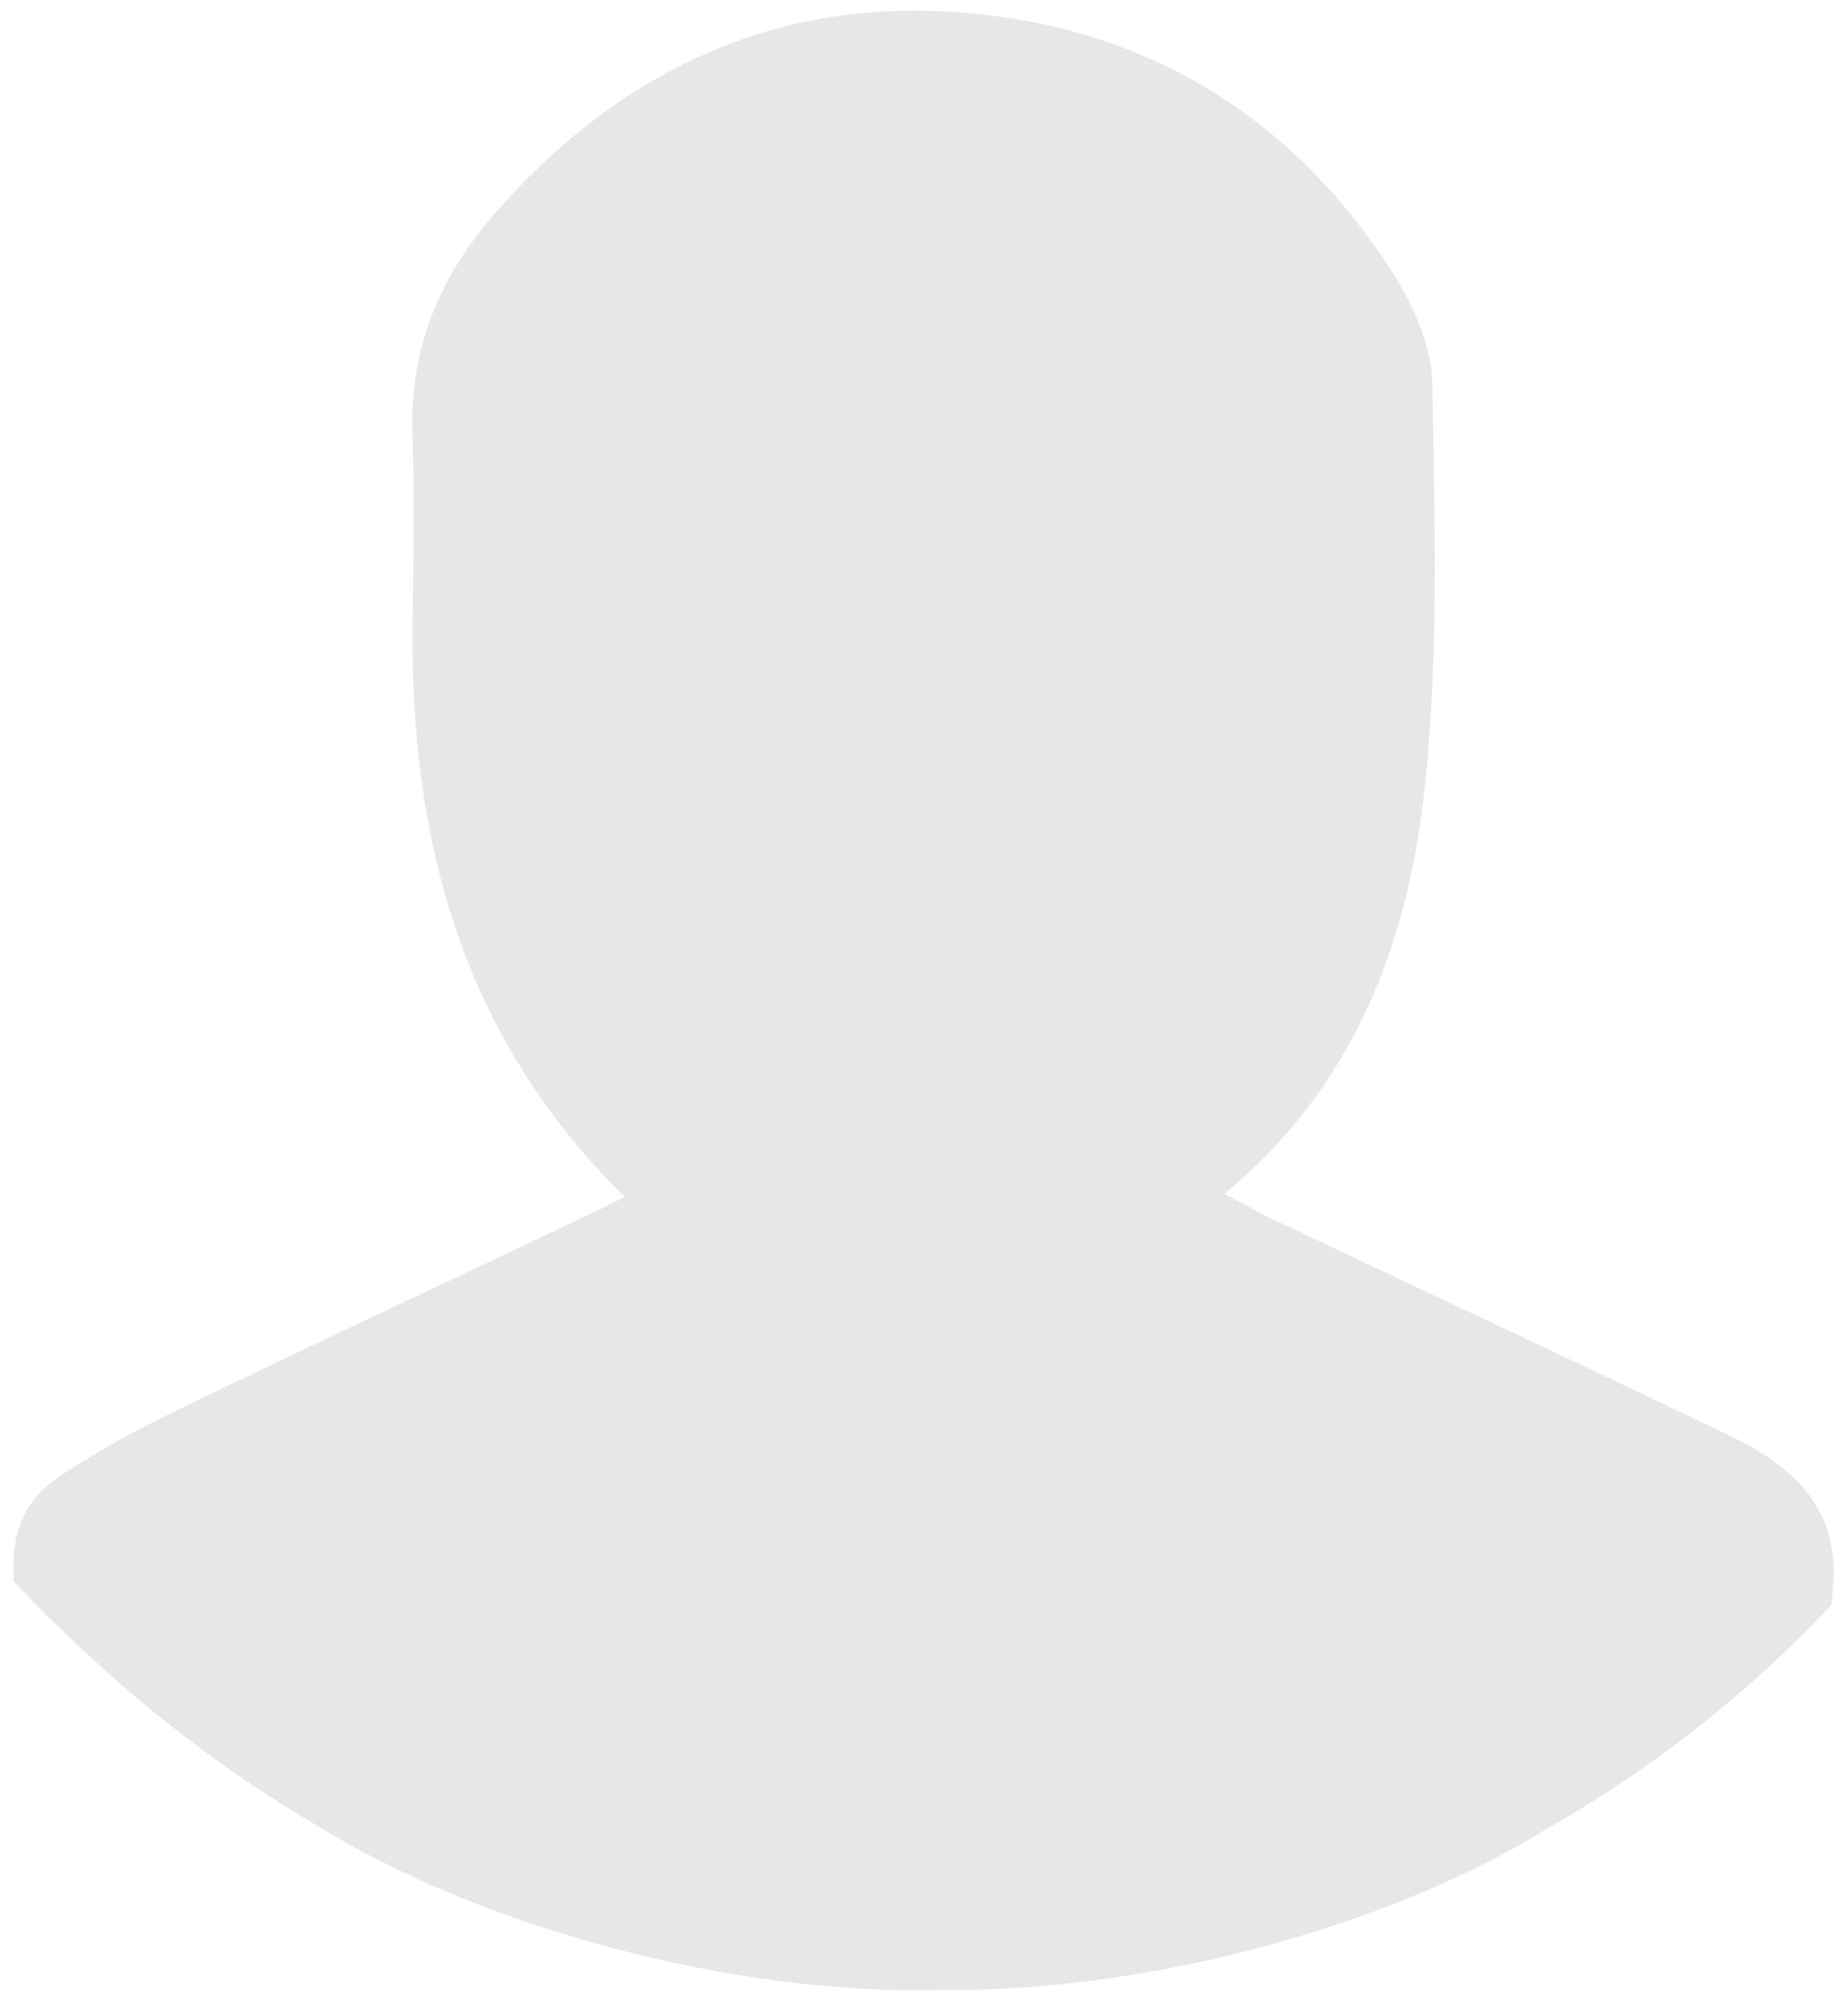 <?xml version="1.0" encoding="utf-8"?>
<!-- Generator: Adobe Illustrator 19.0.0, SVG Export Plug-In . SVG Version: 6.00 Build 0)  -->
<svg version="1.1" id="Layer_1" xmlns="http://www.w3.org/2000/svg" xmlns:xlink="http://www.w3.org/1999/xlink" x="0px" y="0px"
	 viewBox="0 0 189 205" style="enable-background:new 0 0 189 205;" xml:space="preserve">
<style type="text/css">
	.st0{fill:#E7E7E7;}
</style>
<path id="XMLID_54_" class="st0" d="M32.8,186.9c16.6,10.2,42,17.1,63.3,16.6c21.9,0.2,46.3-6.7,62.3-16.6
	c10.3-5.9,20.1-13.4,28.9-22.8c0-0.4,0.1-0.8,0.1-1.2c1-8.2-3.6-12.7-10.1-15.9c-15.8-7.6-31.7-15-47.5-22.5
	c-1.4-0.7-2.8-1.5-4.6-2.4c13-10.7,18.6-25.1,20.4-40.6c1.6-13.9,1.1-28,0.9-42c0-3.6-1.6-7.5-3.5-10.7
	C131.8,10.7,114.9,1.4,94.1,1.1C76.5,0.9,61.8,8.8,50.3,22.2c-5.5,6.4-8.5,13.8-8.1,22.5c0.2,6.3,0.1,12.5,0,18.8
	c-0.3,22.3,5,42.5,21.7,58.9c-1.3,0.6-2.5,1.3-3.7,1.8c-14.2,6.8-28.5,13.4-42.7,20.3c-3.9,1.9-7.7,4-11.3,6.4
	c-3.4,2.2-5,5.5-4.8,9.8c0,0.3,0,0.7,0,1C9.8,170.6,20.2,179.6,32.8,186.9z"/>
</svg>
